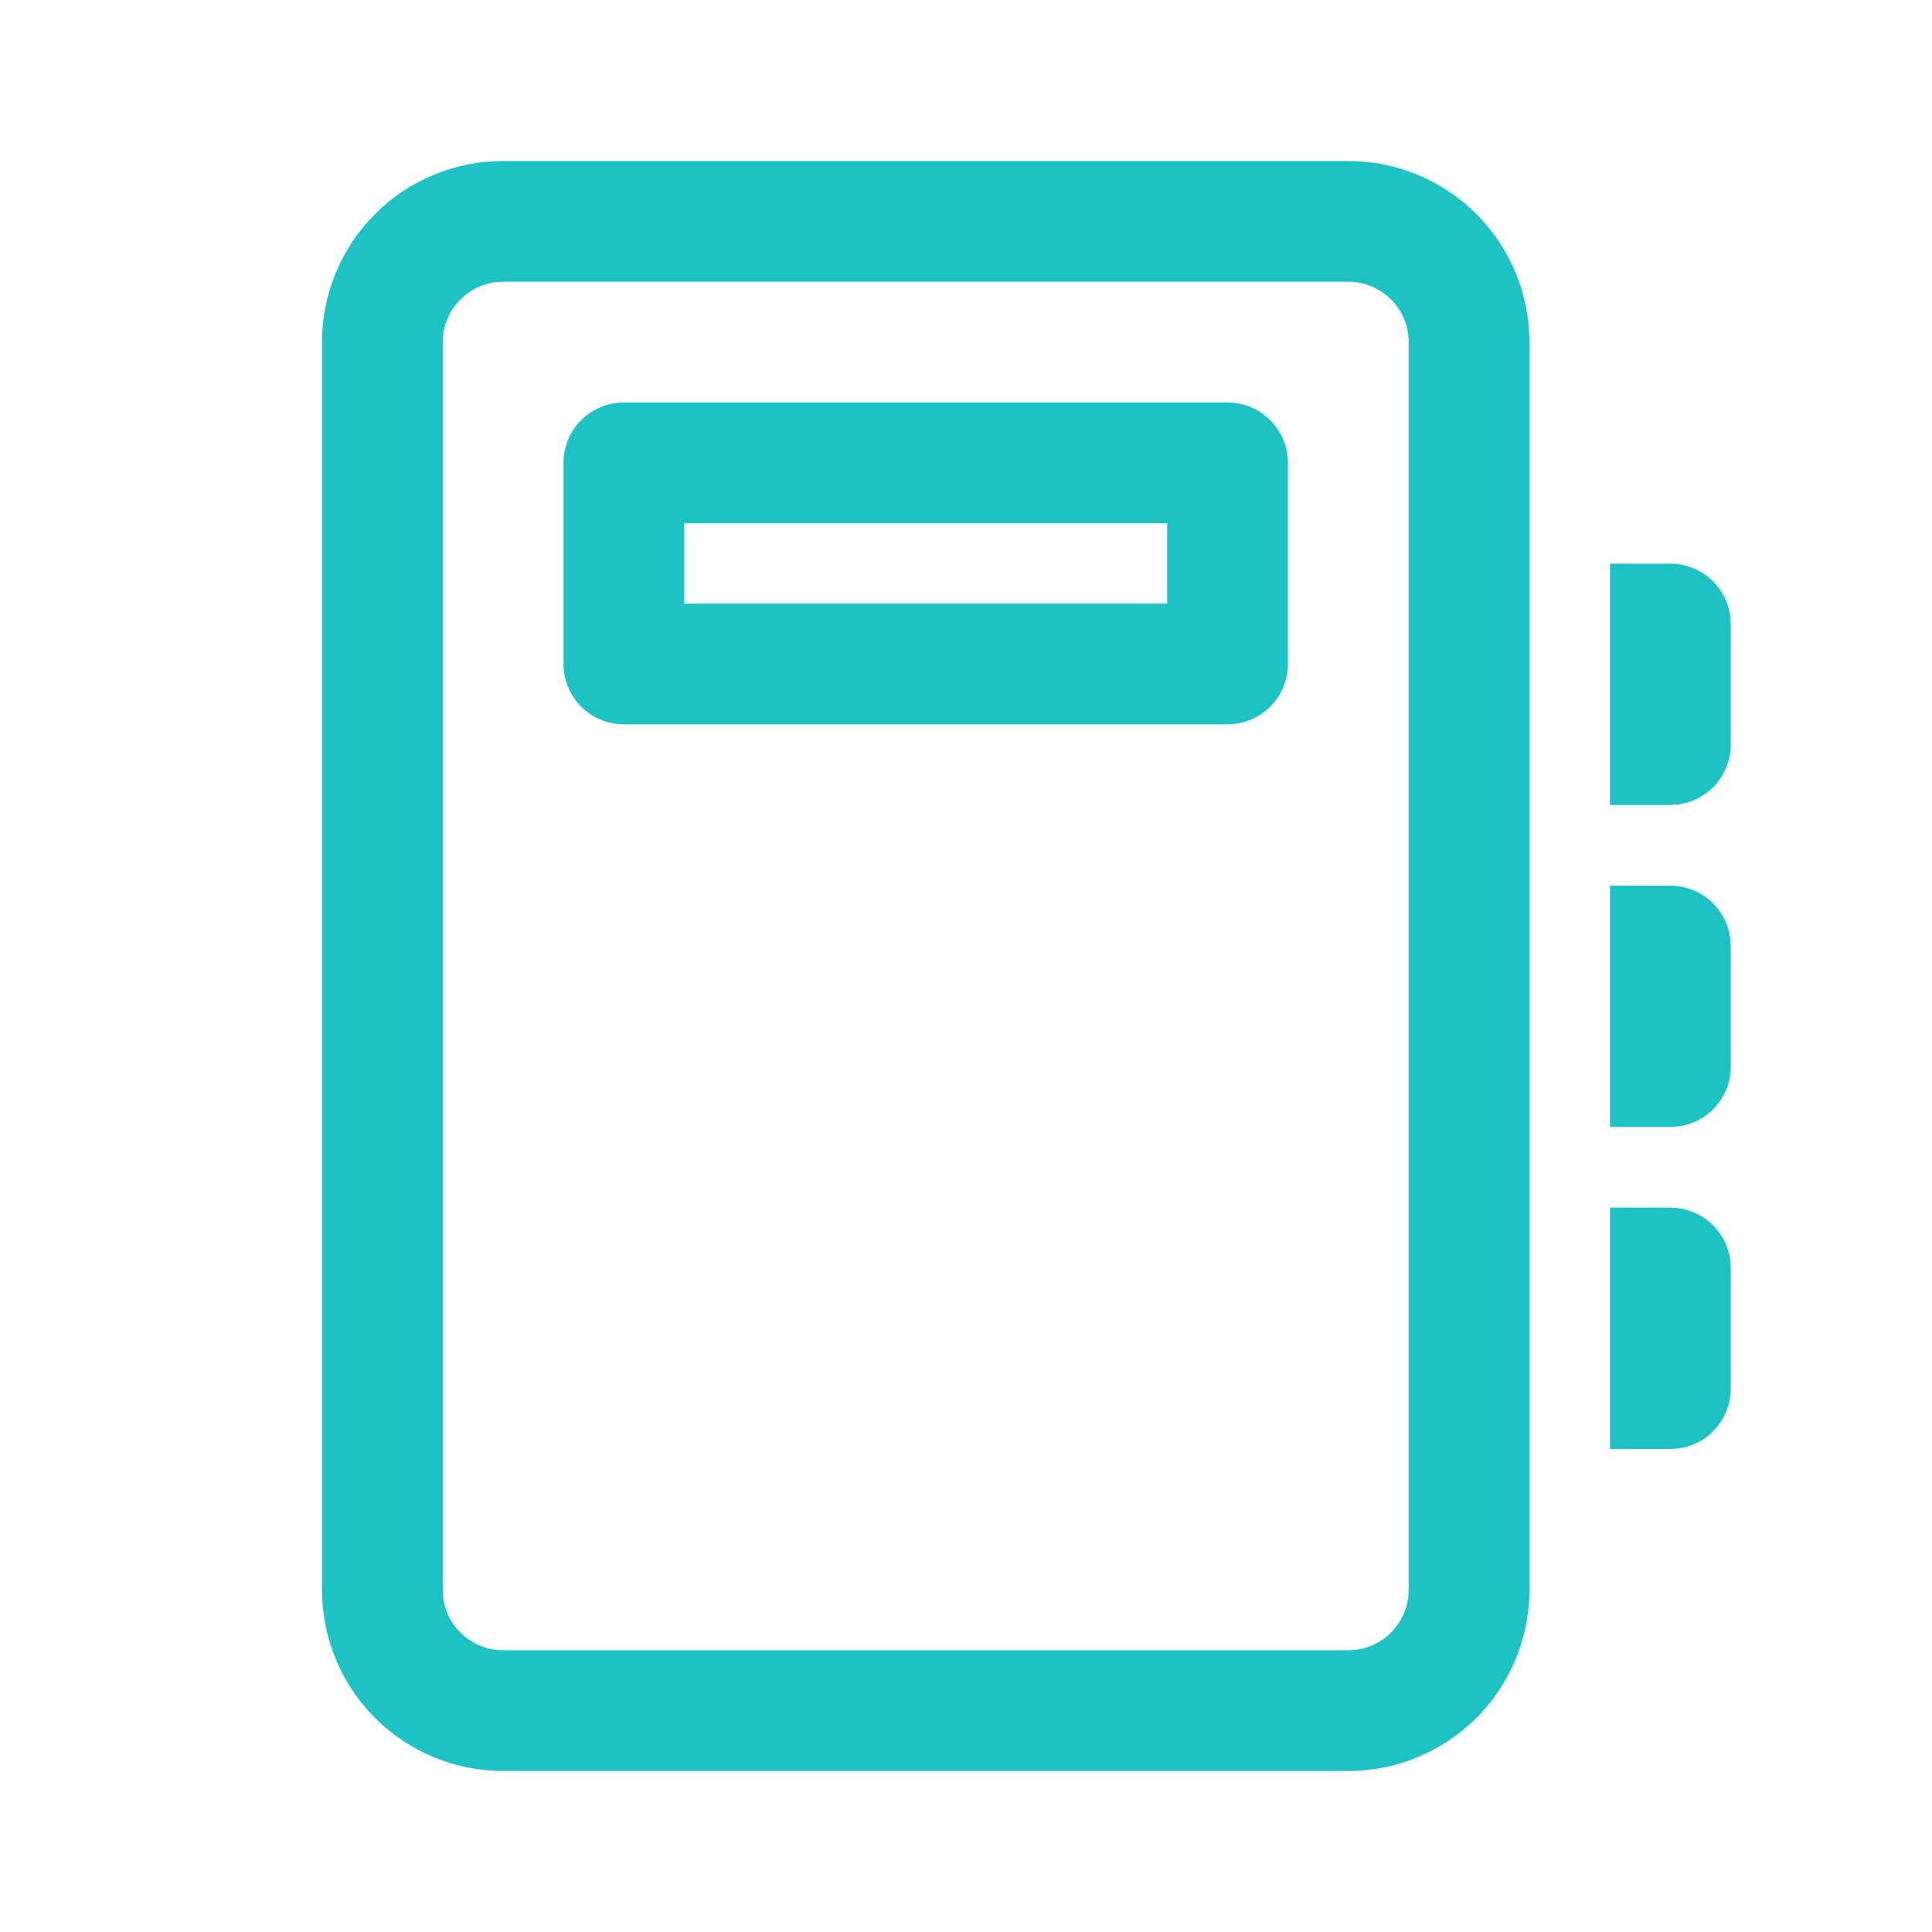 <svg width="64" height="64" viewBox="0 0 64 64" fill="none" xmlns="http://www.w3.org/2000/svg">
<path d="M44.664 5.333C46.255 5.333 47.781 5.965 48.907 7.091C50.032 8.216 50.664 9.742 50.664 11.333V52.667C50.664 54.258 50.032 55.784 48.907 56.909C47.781 58.035 46.255 58.667 44.664 58.667H16.666C15.075 58.667 13.549 58.035 12.424 56.909C11.299 55.784 10.666 54.258 10.666 52.667V11.333C10.666 9.742 11.299 8.216 12.424 7.091C13.549 5.965 15.075 5.333 16.666 5.333H44.664ZM44.664 9.333H16.666C16.136 9.333 15.627 9.544 15.252 9.919C14.877 10.294 14.666 10.803 14.666 11.333V52.667C14.666 53.771 15.562 54.667 16.666 54.667H44.664C45.194 54.667 45.703 54.456 46.078 54.081C46.453 53.706 46.664 53.197 46.664 52.667V11.333C46.664 10.803 46.453 10.294 46.078 9.919C45.703 9.544 45.194 9.333 44.664 9.333ZM53.333 40.005H55.333C55.816 40.005 56.283 40.18 56.648 40.498C57.012 40.816 57.249 41.255 57.315 41.733L57.333 42.005V46C57.333 46.483 57.158 46.95 56.84 47.315C56.523 47.679 56.084 47.916 55.605 47.981L55.333 48H53.333V40.005H55.333H53.333ZM53.333 29.339H55.333C55.816 29.339 56.283 29.514 56.648 29.831C57.012 30.149 57.249 30.588 57.315 31.067L57.333 31.339V35.333C57.333 35.817 57.158 36.284 56.84 36.648C56.523 37.012 56.084 37.249 55.605 37.315L55.333 37.333H53.333V29.339H55.333H53.333ZM53.333 18.672H55.333C55.816 18.672 56.283 18.847 56.648 19.165C57.012 19.482 57.249 19.921 57.315 20.4L57.333 20.672V24.667C57.333 25.15 57.158 25.617 56.84 25.981C56.523 26.345 56.084 26.582 55.605 26.648L55.333 26.667H53.333V18.672H55.333H53.333ZM40.664 13.333C41.194 13.333 41.703 13.544 42.078 13.919C42.453 14.294 42.664 14.803 42.664 15.333V21.995C42.664 22.525 42.453 23.034 42.078 23.409C41.703 23.784 41.194 23.995 40.664 23.995H20.666C20.136 23.995 19.627 23.784 19.252 23.409C18.877 23.034 18.666 22.525 18.666 21.995V15.333C18.666 14.803 18.877 14.294 19.252 13.919C19.627 13.544 20.136 13.333 20.666 13.333H40.664ZM38.664 17.333H22.666V19.995H38.664V17.333Z" fill="#1DC3C4"/>
</svg>
